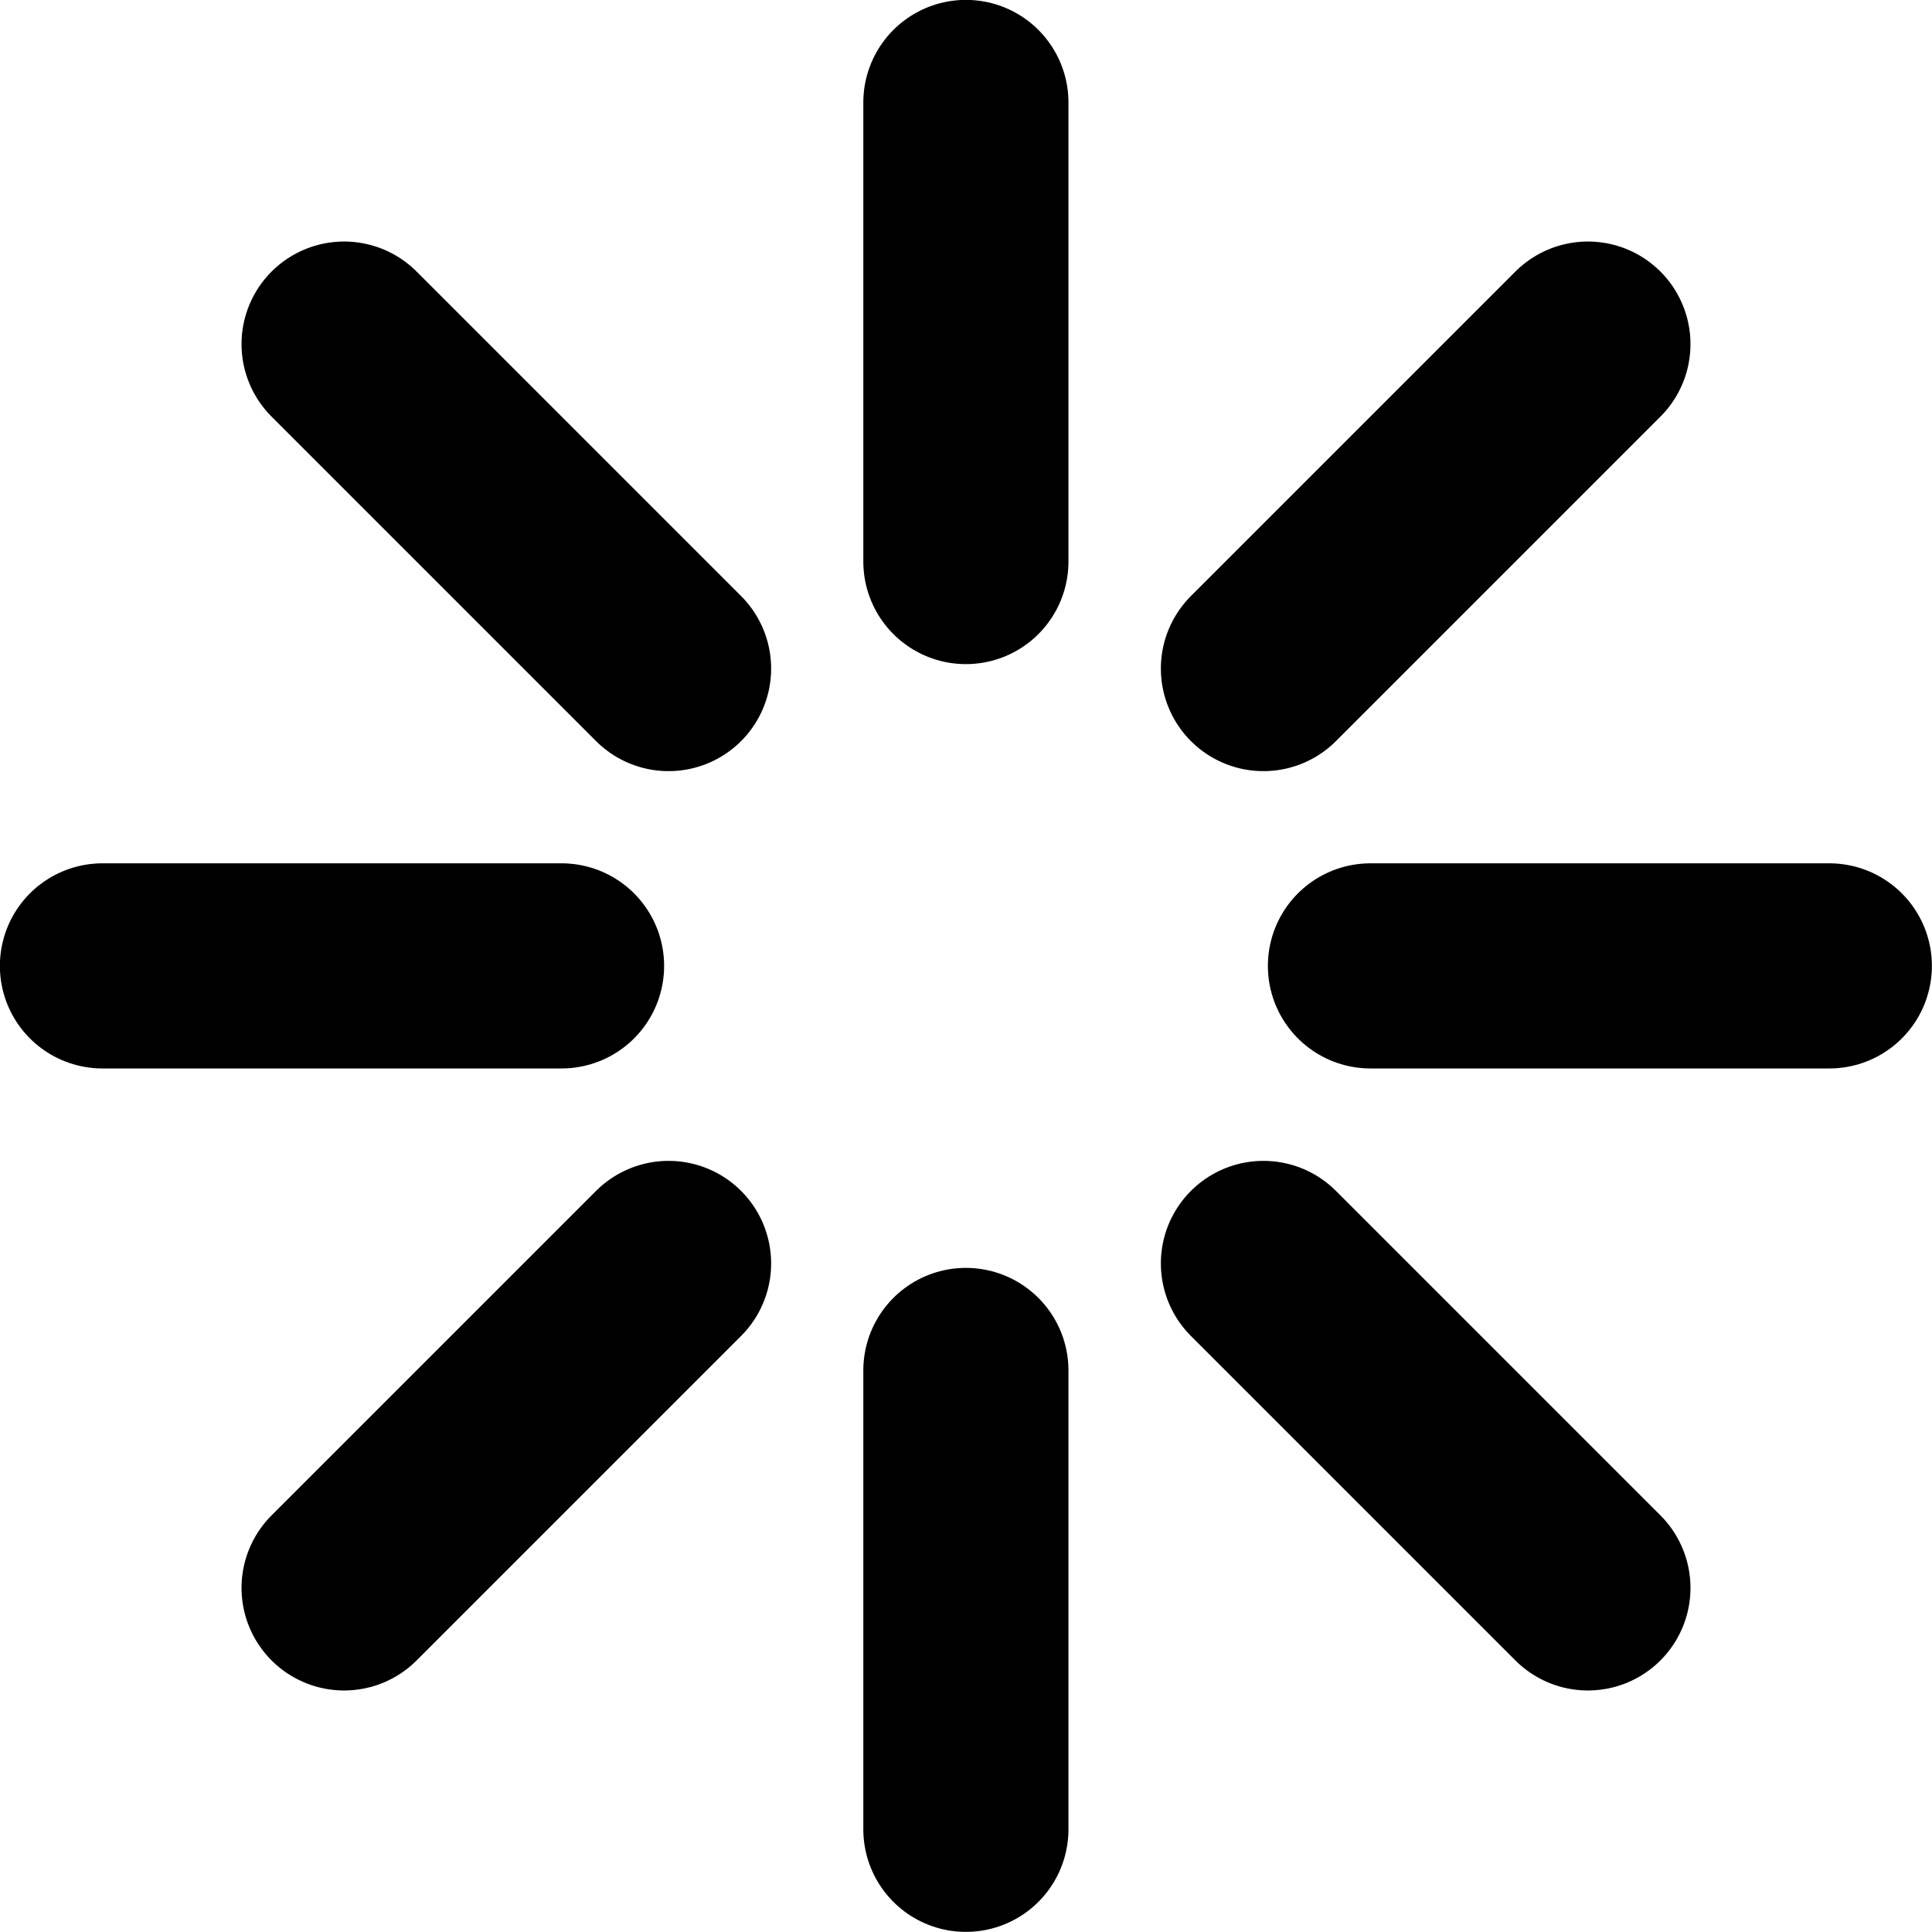 <?xml version="1.0" encoding="UTF-8" standalone="no"?>
<svg
   xmlns:dc="http://purl.org/dc/elements/1.1/"
   xmlns:cc="http://creativecommons.org/ns#"
   xmlns:rdf="http://www.w3.org/1999/02/22-rdf-syntax-ns#"
   xmlns:svg="http://www.w3.org/2000/svg"
   xmlns="http://www.w3.org/2000/svg"
   xmlns:sodipodi="http://sodipodi.sourceforge.net/DTD/sodipodi-0.dtd"
   xmlns:inkscape="http://www.inkscape.org/namespaces/inkscape"
   width="32"
   height="32"
   viewBox="0 0 8.467 8.467"
   version="1.1"
   id="svg8"
   sodipodi:docname="wait.svg"
   inkscape:export-filename="C:\Users\katahiromz\Documents\DEV\katahiromz.github.io\xword.js\07.png"
   inkscape:export-xdpi="96"
   inkscape:export-ydpi="96"
   inkscape:version="1.0.1 (3bc2e813f5, 2020-09-07)">
  <defs
     id="defs2" />
  <sodipodi:namedview
     id="base"
     pagecolor="#ffffff"
     bordercolor="#666666"
     borderopacity="1.0"
     inkscape:pageopacity="0.0"
     inkscape:pageshadow="2"
     inkscape:zoom="2"
     inkscape:cx="107.73907"
     inkscape:cy="0.45814848"
     inkscape:document-units="mm"
     inkscape:current-layer="layer1"
     inkscape:document-rotation="0"
     showgrid="false"
     units="px"
     inkscape:window-width="1366"
     inkscape:window-height="705"
     inkscape:window-x="-8"
     inkscape:window-y="-8"
     inkscape:window-maximized="1" />
  <g
     inkscape:label="レイヤー 1"
     inkscape:groupmode="layer"
     id="layer1">
    <path
       style="fill:#000000;stroke:#000000;stroke-width:0.899;stroke-linecap:round;stroke-linejoin:round;stroke-miterlimit:4;stroke-dasharray:none;stroke-opacity:1;fill-opacity:1"
       d="m 6.006,4.233 h 2.011"
       id="path10" />
    <path
       style="fill:#000000;stroke:#000000;stroke-width:0.899;stroke-linecap:round;stroke-linejoin:round;stroke-miterlimit:4;stroke-dasharray:none;stroke-opacity:1;fill-opacity:1"
       d="M 0.449,4.233 H 2.461"
       id="path10-4" />
    <path
       style="fill:#000000;stroke:#000000;stroke-width:0.899;stroke-linecap:round;stroke-linejoin:round;stroke-miterlimit:4;stroke-dasharray:none;stroke-opacity:1;fill-opacity:1"
       d="M 4.233,0.449 V 2.461"
       id="path10-6" />
    <path
       style="fill:#000000;stroke:#000000;stroke-width:0.899;stroke-linecap:round;stroke-linejoin:round;stroke-miterlimit:4;stroke-dasharray:none;stroke-opacity:1;fill-opacity:1"
       d="m 4.233,6.006 v 2.011"
       id="path10-6-6" />
    <path
       style="fill:#000000;stroke:#000000;stroke-width:0.899;stroke-linecap:round;stroke-linejoin:round;stroke-miterlimit:4;stroke-dasharray:none;stroke-opacity:1;fill-opacity:1"
       d="M 6.959,1.508 5.537,2.93"
       id="path10-6-3" />
    <path
       style="fill:#000000;stroke:#000000;stroke-width:0.899;stroke-linecap:round;stroke-linejoin:round;stroke-miterlimit:4;stroke-dasharray:none;stroke-opacity:1;fill-opacity:1"
       d="M 2.93,5.537 1.508,6.959"
       id="path10-6-3-5" />
    <path
       style="fill:#000000;stroke:#000000;stroke-width:0.899;stroke-linecap:round;stroke-linejoin:round;stroke-miterlimit:4;stroke-dasharray:none;stroke-opacity:1;fill-opacity:1"
       d="M 1.508,1.508 2.93,2.93"
       id="path10-6-3-5-6" />
    <path
       style="fill:#000000;stroke:#000000;stroke-width:0.899;stroke-linecap:round;stroke-linejoin:round;stroke-miterlimit:4;stroke-dasharray:none;stroke-opacity:1;fill-opacity:1"
       d="M 5.537,5.537 6.959,6.959"
       id="path10-6-3-5-6-1" />
  </g>
</svg>
